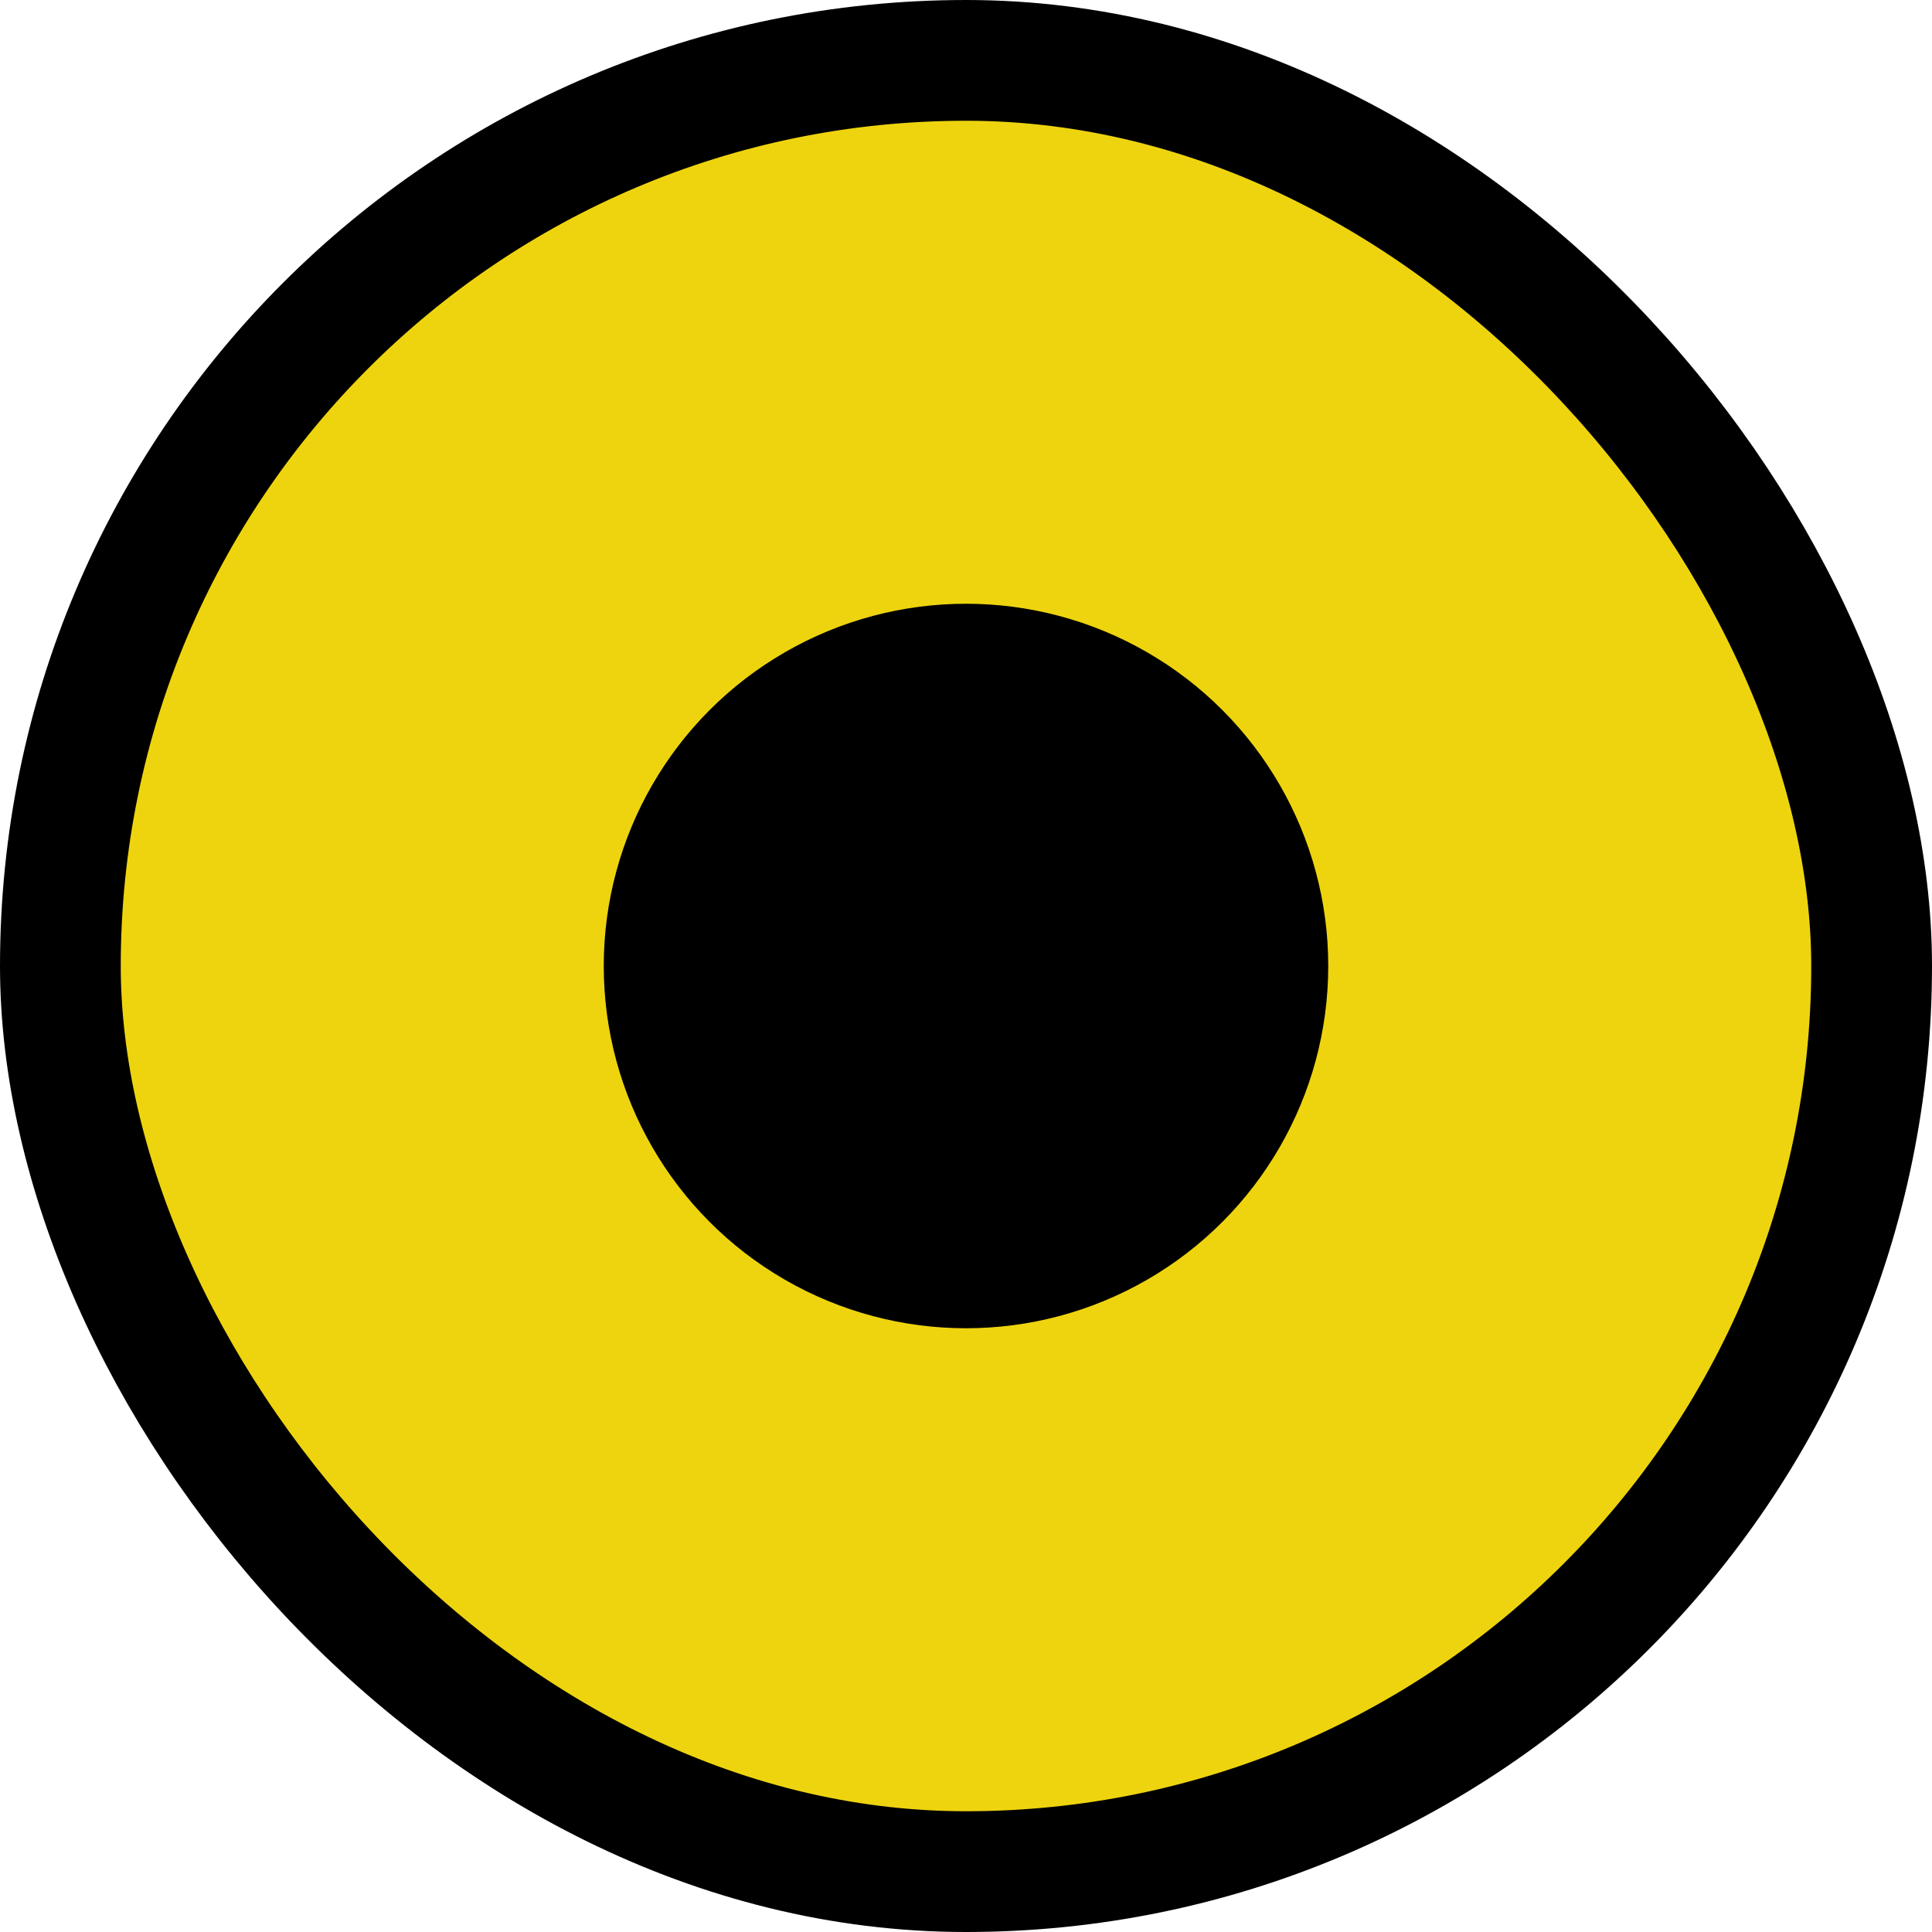<svg width="16" height="16" viewBox="0 0 16 16" fill="none" xmlns="http://www.w3.org/2000/svg">
<rect x="0.5" y="0.5" width="15" height="15" rx="7.5" fill="#EED40E"/>
<rect x="0.5" y="0.5" width="15" height="15" rx="7.5" stroke="black"/>
<circle cx="8" cy="8" r="3" fill="black"/>
</svg>
